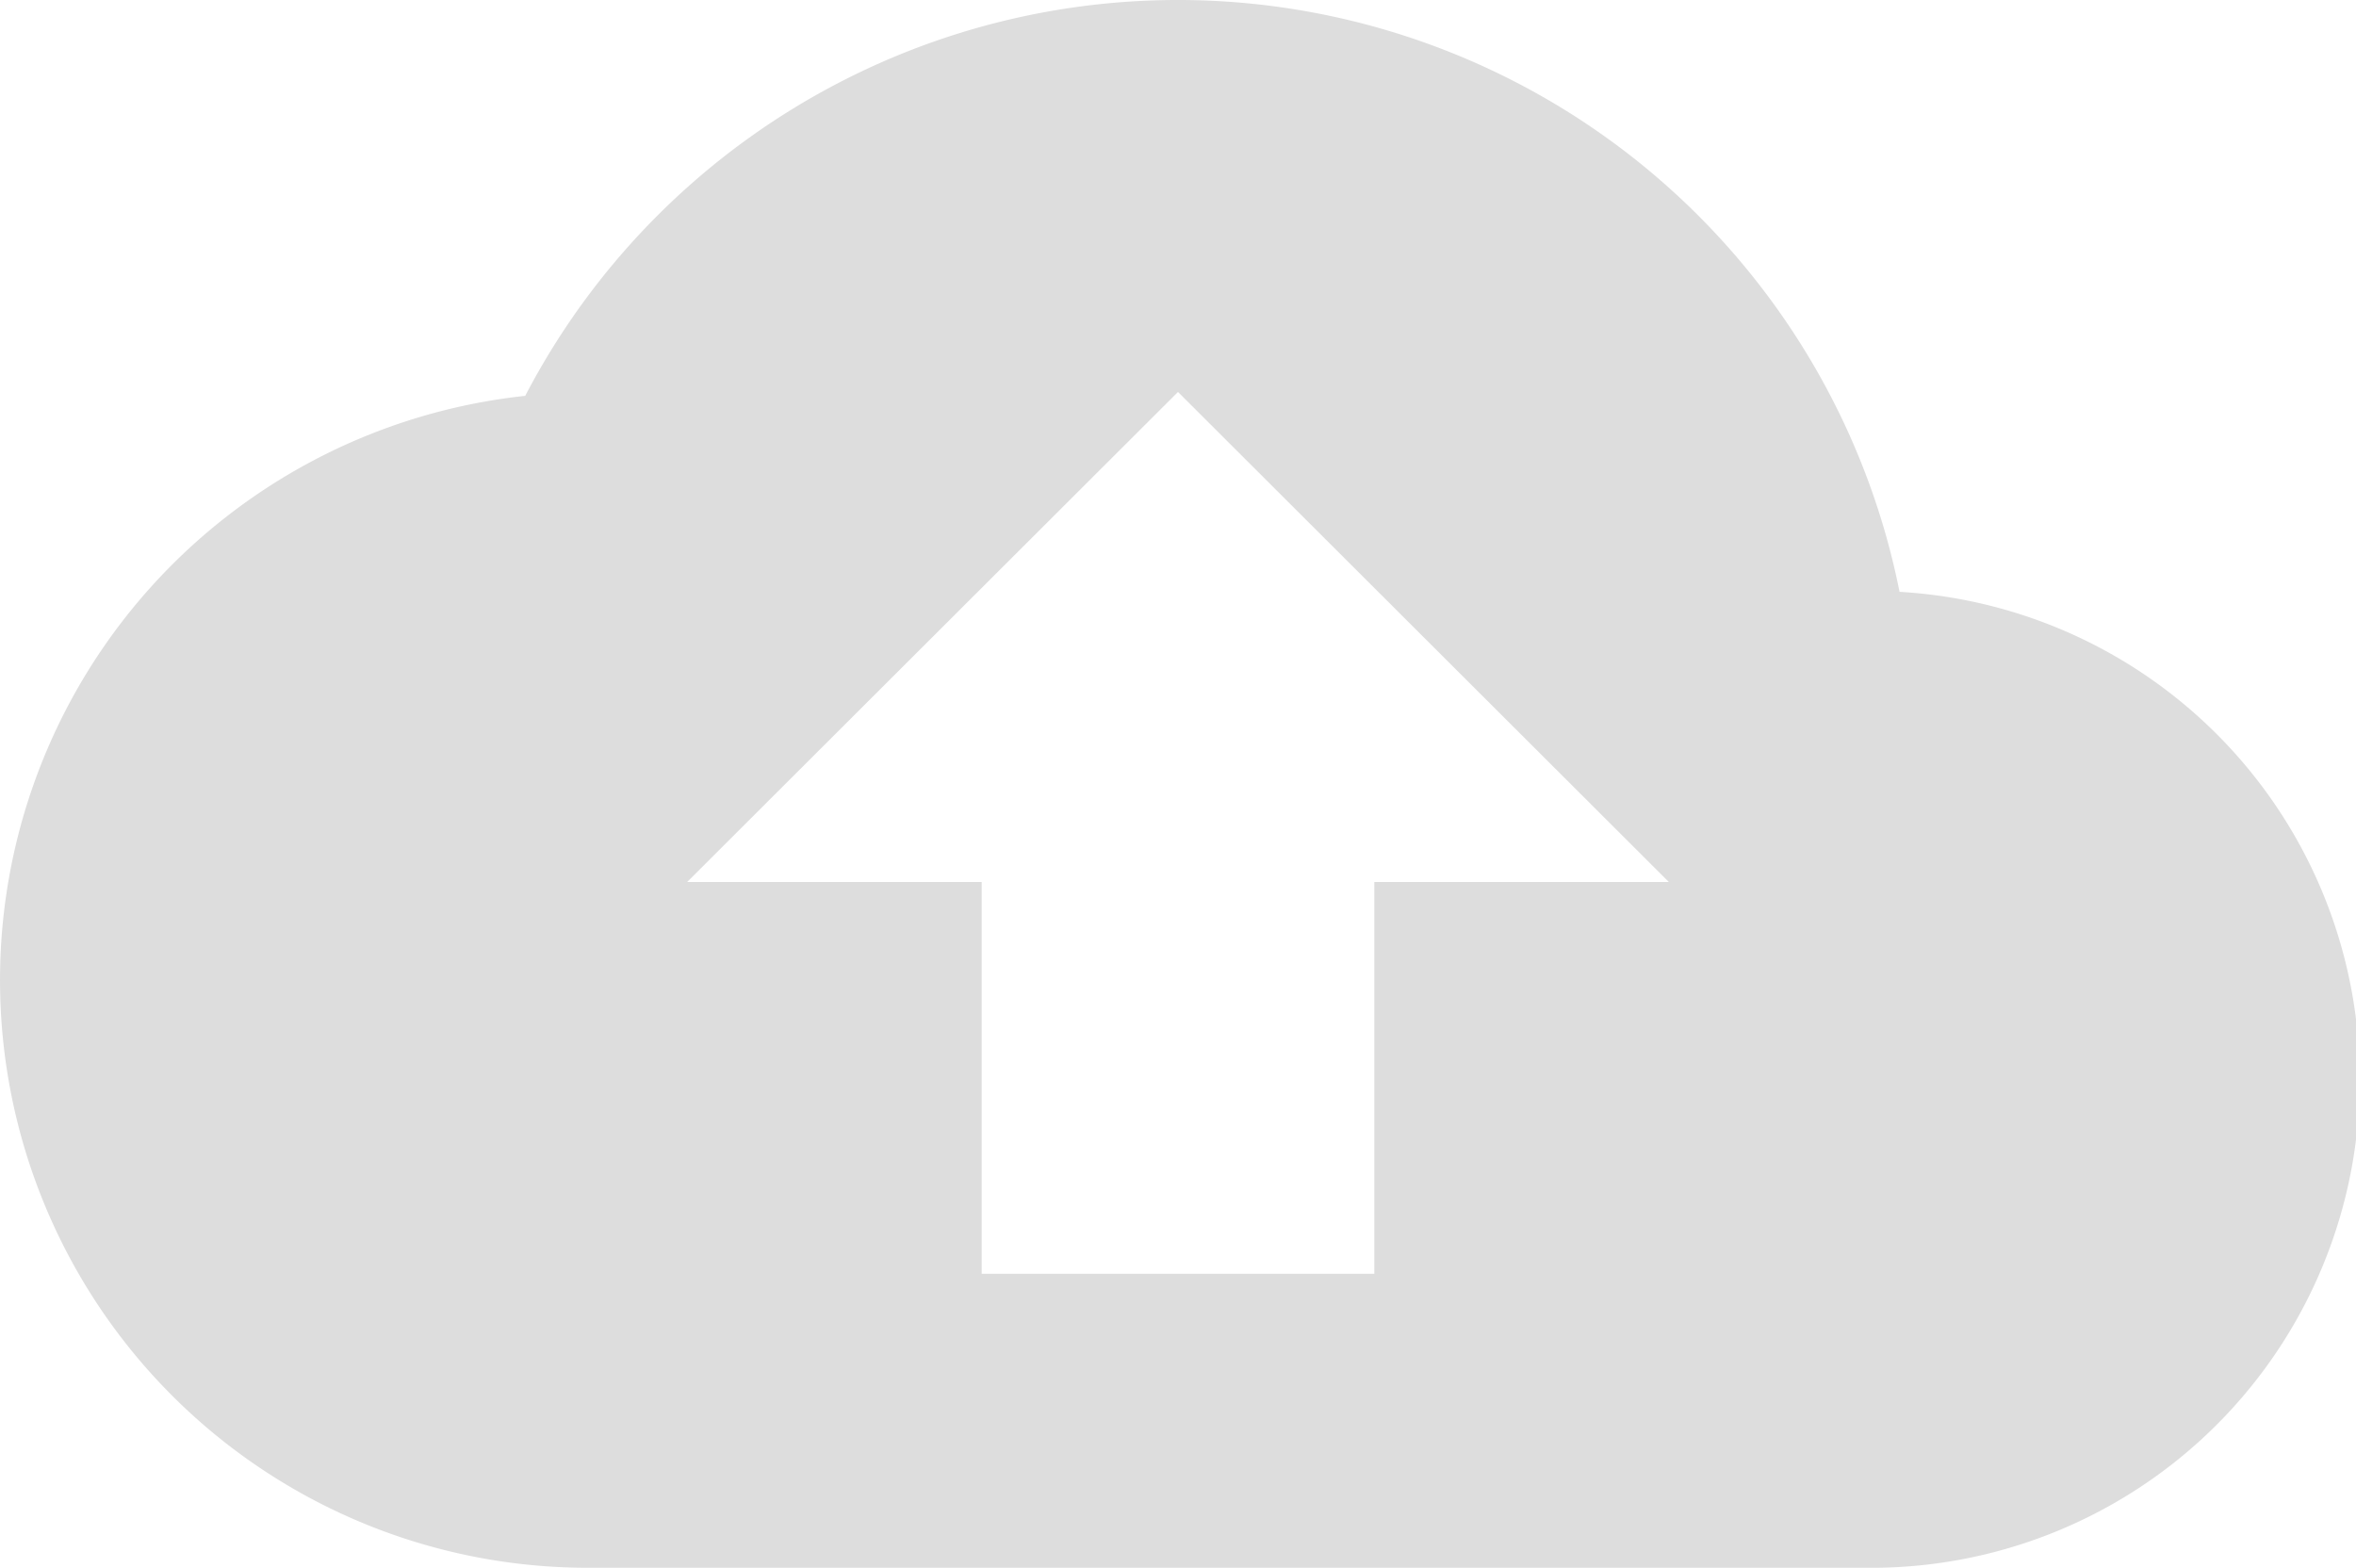 <svg xmlns="http://www.w3.org/2000/svg" width="82" height="54.571"><path data-name="Path 37" d="M66.113 20.6a25.613 25.613 0 0 0-47.833-6.821 20.454 20.454 0 0 0 2.22 40.792h44.417a17 17 0 0 0 1.2-33.97Zm-18.28 10.1v13.639H34.167V30.7h-10.25L41 13.643 58.083 30.7Z" fill="#ddd"/></svg>
